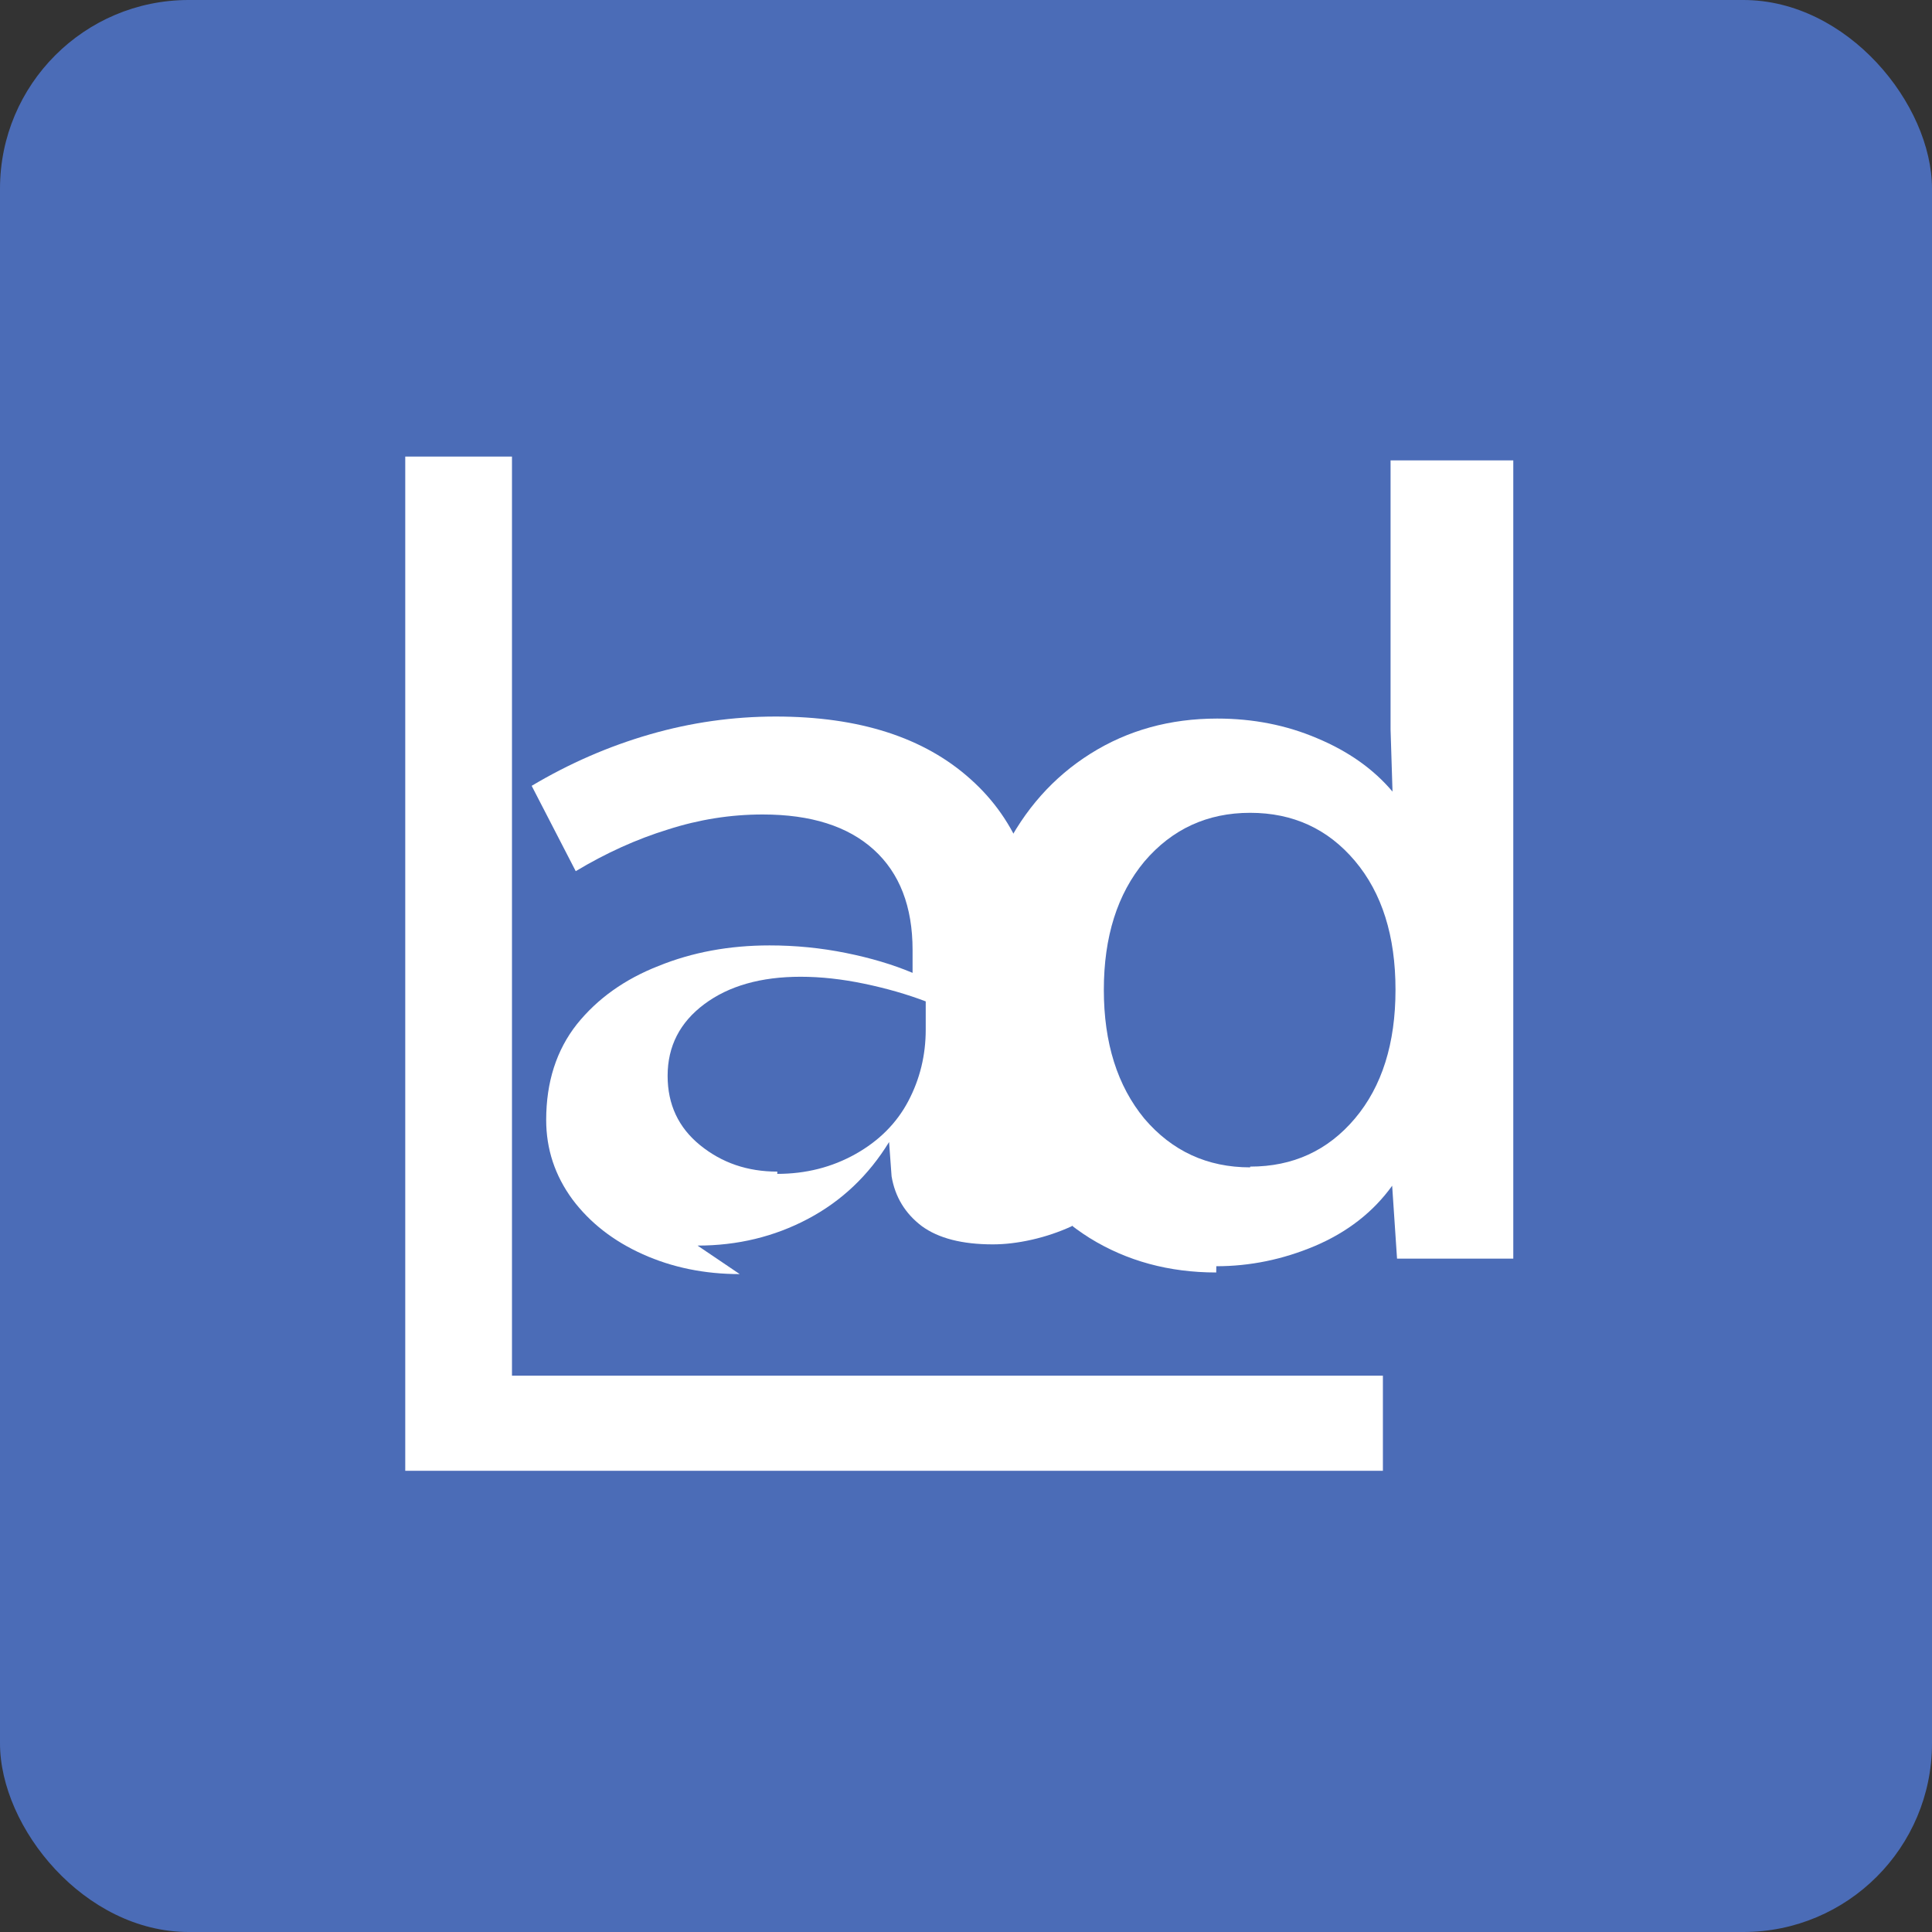 <?xml version="1.0" encoding="UTF-8" standalone="no"?>
<svg
   width="512"
   height="512"
   viewBox="0 0 512 512"
   fill="none"
   xmlns="http://www.w3.org/2000/svg">
  <rect x="0" y="0" width="512" height="512" fill="#333333" stroke="none"/>
  <rect width="512" height="512" rx="50" fill="#4b6cb7"/>
  <path
     d="M 107.395,389.772 V 120.997 h 28.283 V 364.565 h 230.805 v 25.208 z"
     fill="#ffffff"
     stroke-width="1.2" />
  <path
     d="m 196.03,337.648 c -9.316,0 -17.873,-1.751 -25.671,-5.253 -7.798,-3.502 -14.017,-8.349 -18.656,-14.54 -4.639,-6.319 -6.958,-13.334 -6.958,-21.045 0,-10.062 2.719,-18.531 8.156,-25.408 5.437,-6.755 12.633,-11.889 21.588,-15.402 8.955,-3.639 18.772,-5.458 29.453,-5.458 6.842,0 13.566,0.663 20.173,1.99 6.607,1.327 12.516,3.088 17.727,5.284 v -6.054 c 0,-11.508 -3.426,-20.372 -10.279,-26.59 -6.853,-6.218 -16.661,-9.327 -29.425,-9.327 -8.514,0 -16.894,1.327 -25.138,3.981 -8.244,2.537 -16.386,6.218 -24.424,11.045 l -11.677,-22.618 c 9.982,-5.943 20.425,-10.489 31.329,-13.639 10.904,-3.149 22.014,-4.724 33.331,-4.724 22.142,0 39.365,5.539 51.671,16.618 12.305,10.974 18.458,26.426 18.458,46.357 v 37.735 c 0,5.943 2.729,8.915 8.188,8.915 h 0.17 v 25.439 c -3.426,1.565 -6.958,2.759 -10.604,3.582 -3.646,0.823 -7.086,1.234 -10.32,1.234 -8.139,0 -14.417,-1.612 -18.834,-4.836 -4.417,-3.349 -7.086,-7.745 -8.009,-13.19 l -0.663,-9.098 c -5.437,8.873 -12.61,15.667 -21.519,20.38 -8.909,4.713 -18.656,7.069 -29.24,7.069 z m 9.956,-26.56 c 7.577,0 14.485,-1.751 20.727,-5.253 6.241,-3.502 10.904,-8.175 13.988,-14.017 3.084,-5.843 4.626,-12.163 4.626,-18.961 v -7.48 c -4.962,-1.89 -10.393,-3.45 -16.293,-4.681 -5.899,-1.231 -11.517,-1.846 -16.853,-1.846 -10.53,0 -19.038,2.417 -25.525,7.252 -6.487,4.834 -9.731,11.171 -9.731,19.009 0,7.592 2.874,13.72 8.622,18.384 5.748,4.664 12.516,6.994 20.449,6.994 z"
     fill="#ffffff"
     stroke-width="1.096" />
  <path
     d="m 322.309,337.22 c -12.523,0 -23.708,-3.047 -33.556,-9.142 -9.683,-6.094 -17.268,-14.551 -22.756,-25.37 -5.328,-10.978 -7.992,-23.872 -7.992,-38.681 0,-14.532 2.664,-27.334 7.992,-38.408 5.488,-11.074 13.159,-19.708 23.014,-25.901 9.855,-6.194 21.041,-9.291 33.556,-9.291 9.511,0 18.335,1.737 26.473,5.21 8.306,3.473 14.97,8.19 19.991,14.149 l -0.517,-16.43 V 122.003 h 32.522 v 211.554 h -30.806 l -1.293,-19.325 c -5.022,6.971 -11.852,12.296 -20.492,15.973 -8.478,3.572 -17.18,5.359 -26.107,5.359 z m 8.995,-28.057 c 11.343,0 20.598,-4.249 27.766,-12.748 7.168,-8.499 10.751,-19.876 10.751,-34.131 0,-14.256 -3.584,-25.634 -10.751,-34.131 -7.168,-8.499 -16.423,-12.748 -27.766,-12.748 -11.343,0 -20.686,4.299 -28.024,12.897 -7.168,8.598 -10.751,19.935 -10.751,34.012 0,14.077 3.584,25.455 10.751,34.152 7.34,8.598 16.681,12.897 28.024,12.897 z"
     fill="#ffffff"
     stroke-width="1.138" />
</svg>